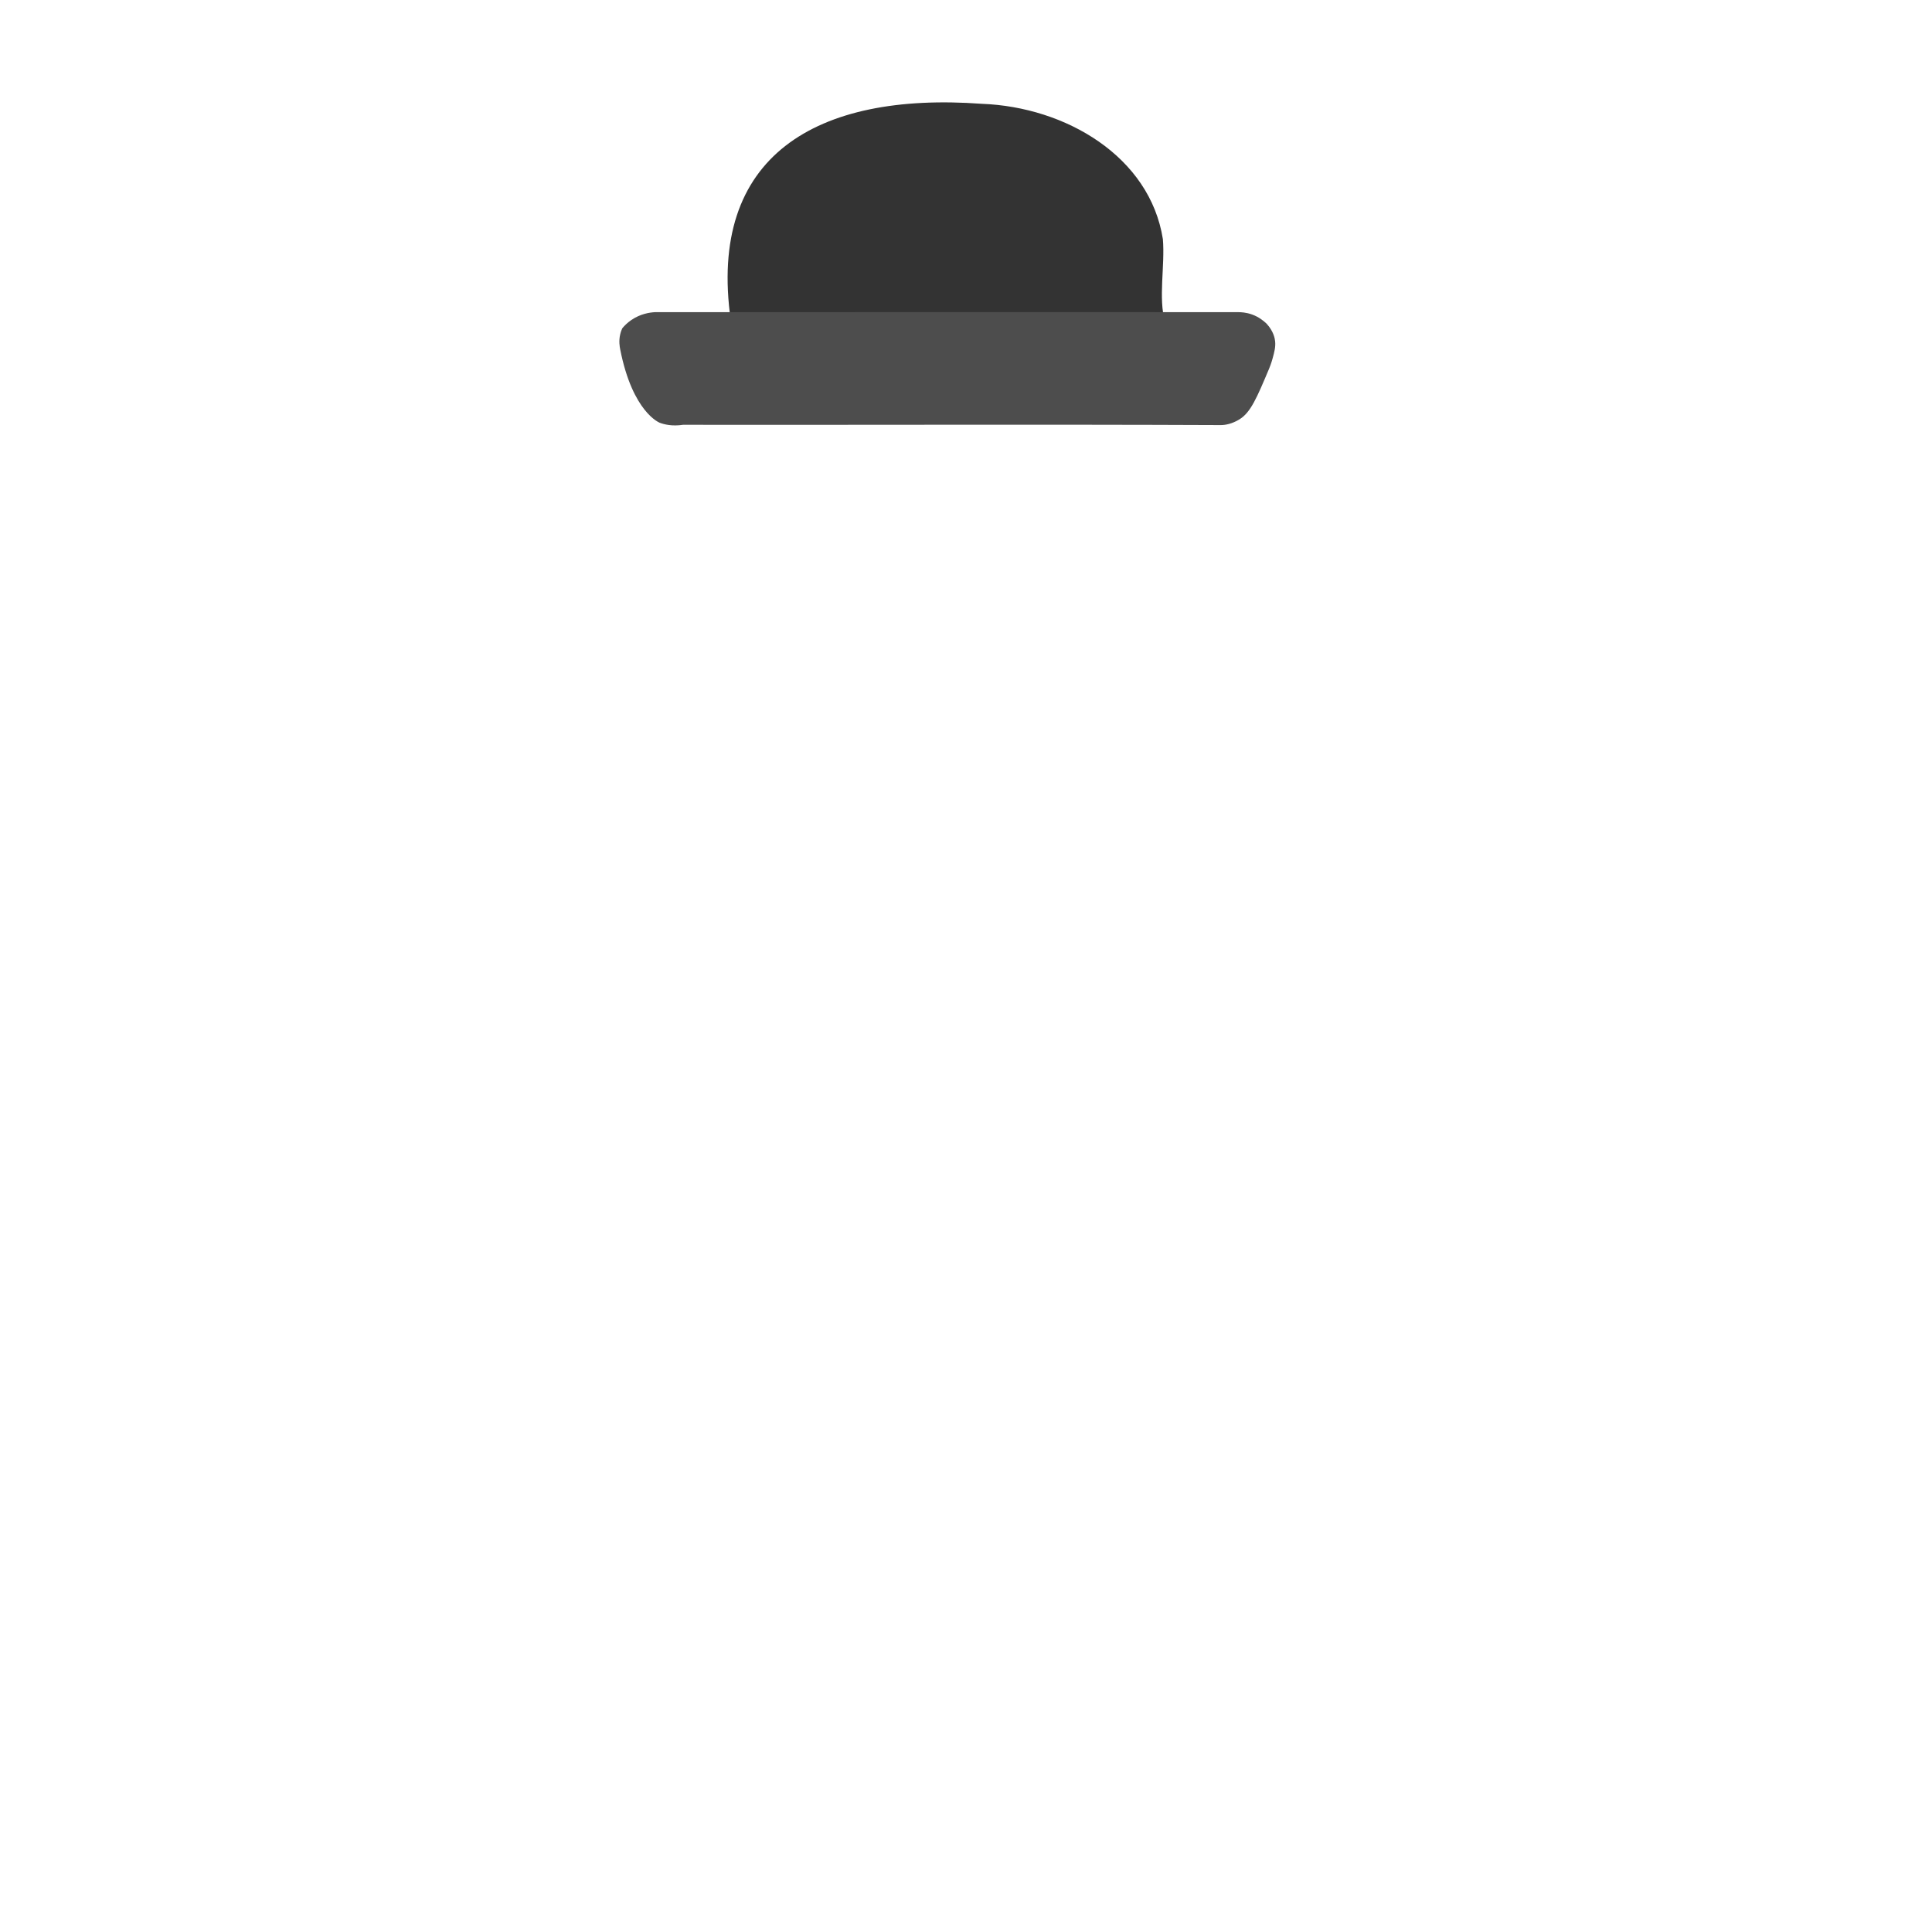 <?xml version="1.0" encoding="UTF-8"?>
<svg id="a" data-name="Layer 2" xmlns="http://www.w3.org/2000/svg" viewBox="0 0 1080 1080">
  <path d="m408.53,179.24c-13.2-92.08,47.76-127.99,140.31-121.21,46.96,1.74,93.92,29.52,101.21,75.62,1.25,14.84-2.65,33.15,1.22,46.31h-244.82c.7-.19,1.39-.43,2.08-.71Z" fill="#333"/>
  <path d="m708.08,180.99c3.86,4.22,4.56,8.18,4.73,9.83.32,3.16-.44,5.95-1.41,9.53-.82,3-1.73,5.18-2.06,5.98-6.79,16.11-10.19,24.16-16.38,28.03-4.09,2.56-8.03,3.28-10.48,3.27-100.19-.43-200.42-.04-300.63-.16-6.18.92-10.52-.2-13.04-1.14,0,0-15.18-5.67-22.12-41.06-.29-1.47-.87-4.61.01-8.38.36-1.54.85-2.72,1.15-3.36,1.18-1.43,2.81-3.08,4.99-4.58,5.18-3.59,10.49-4.29,13.24-4.44,184.69-.07,319.52-.05,326.26,0,1.19,0,4.2.06,7.74,1.36,3.46,1.28,6.09,3.27,8,5.11Z" fill="#4d4d4d"/>
</svg>